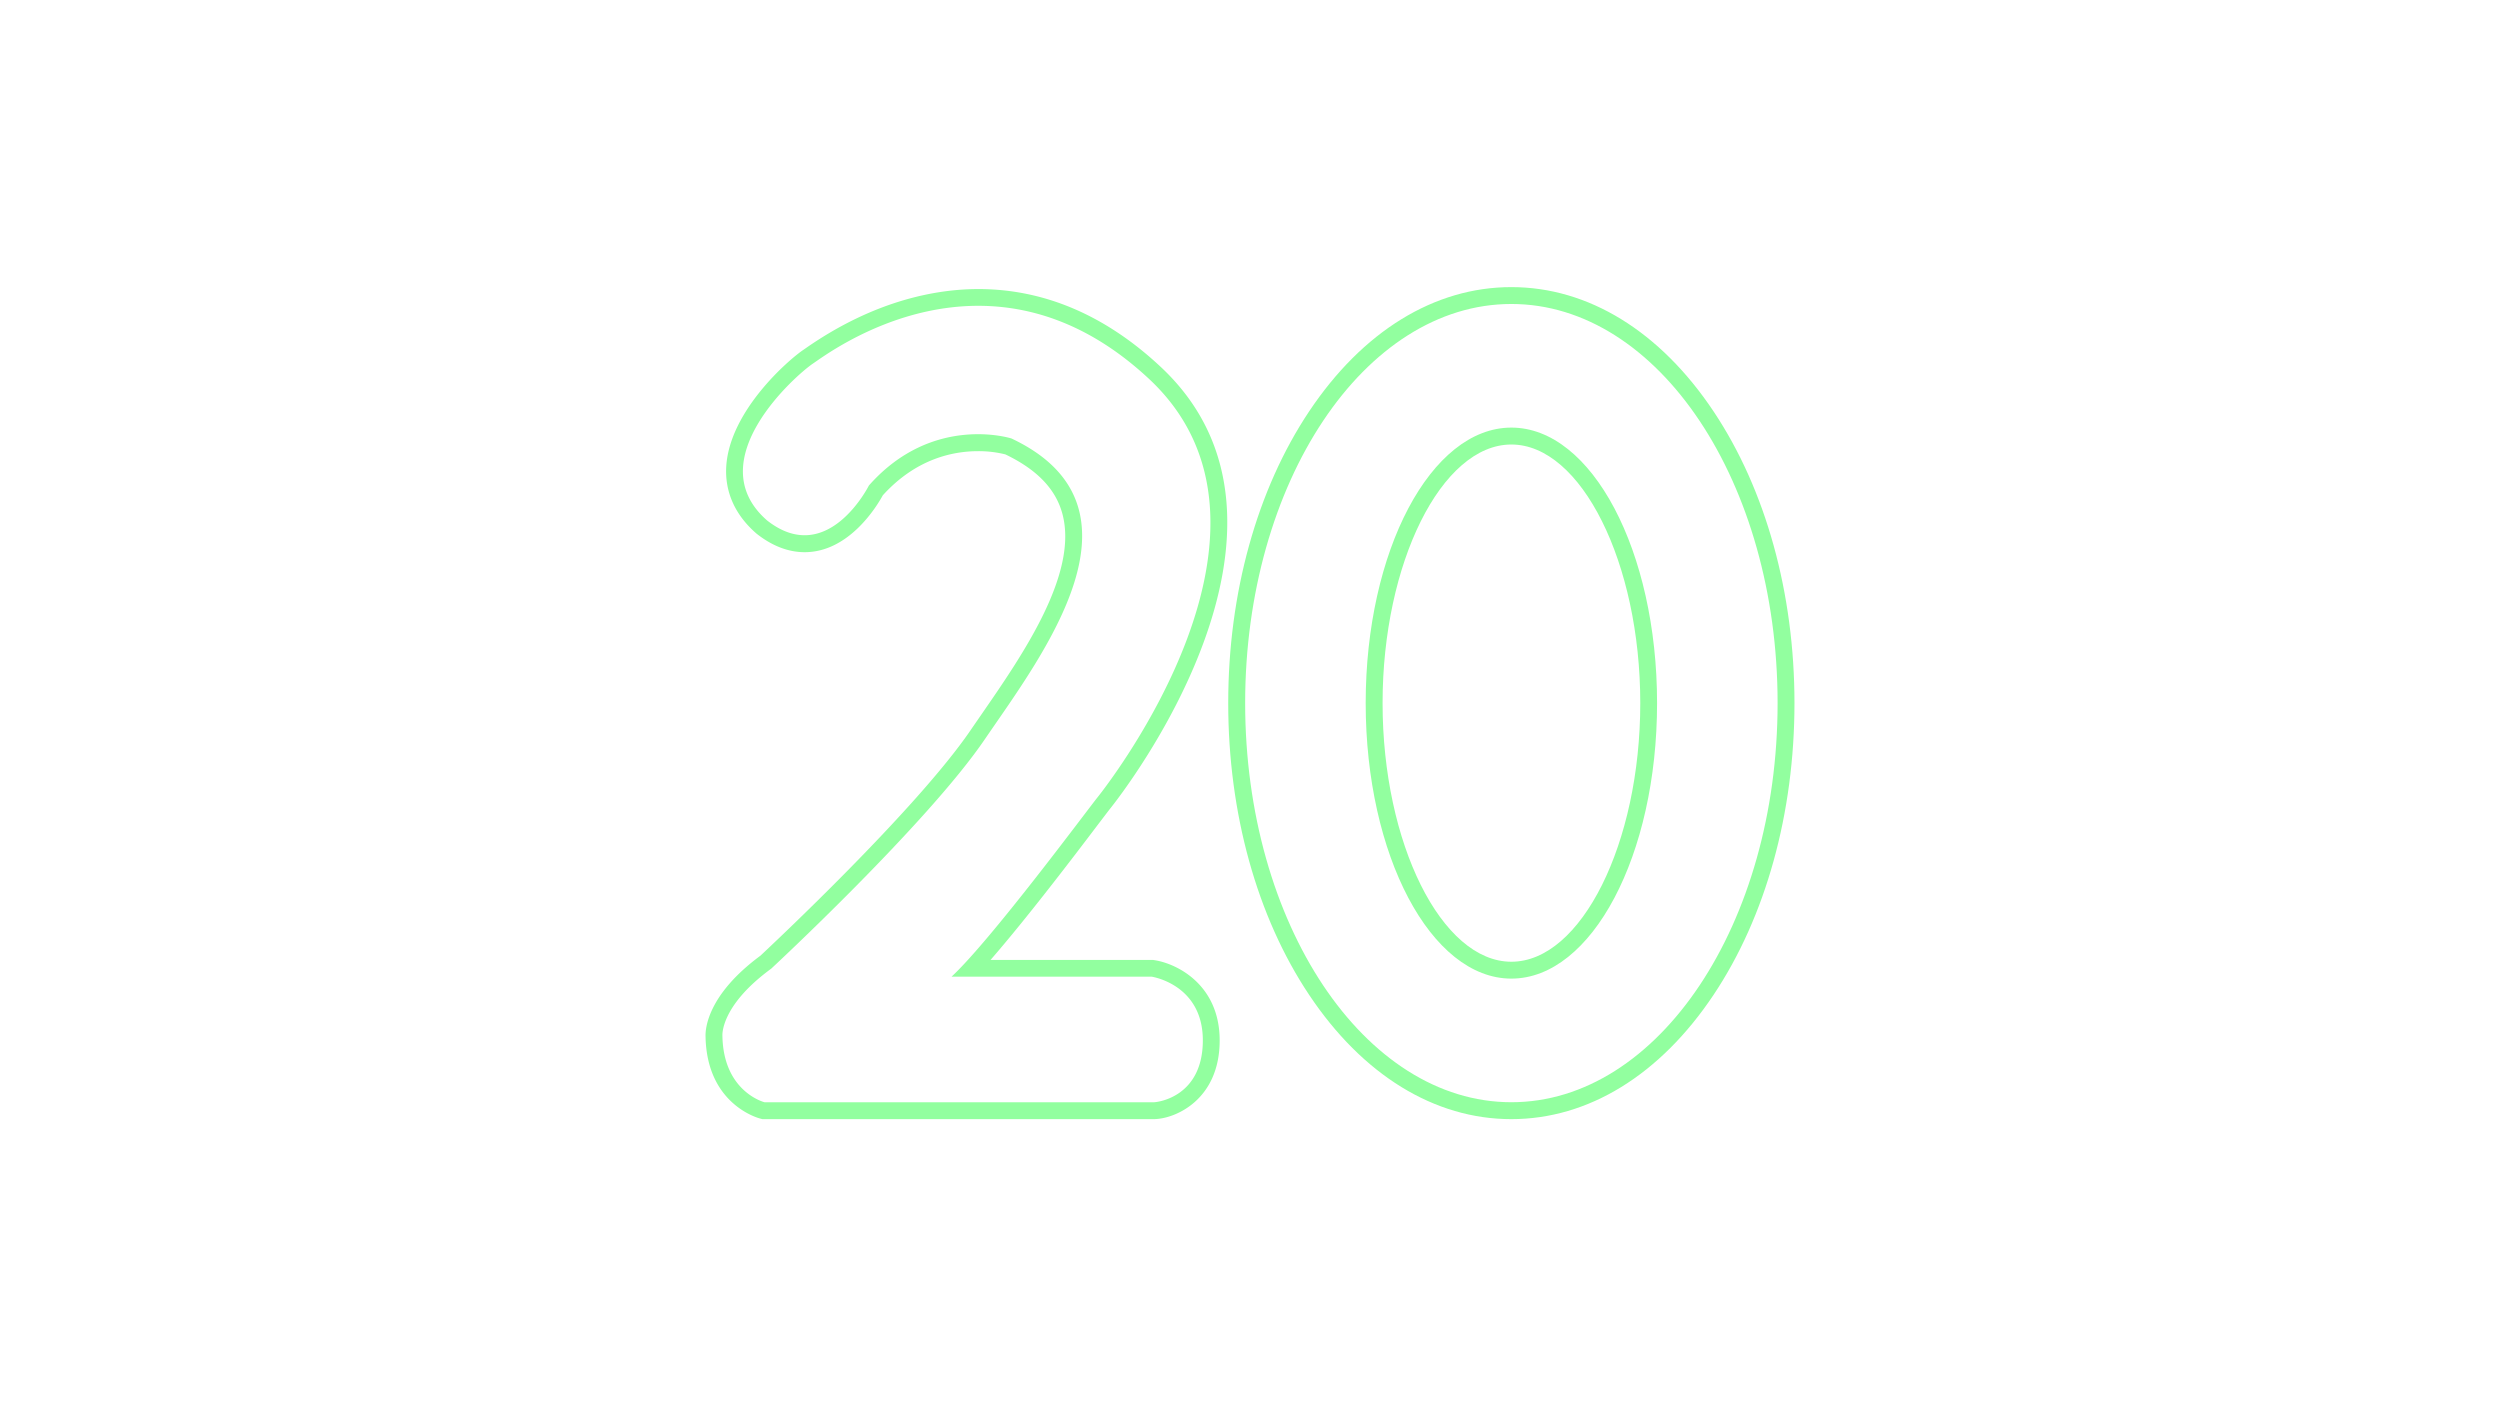 <svg id="Layer_1" data-name="Layer 1" xmlns="http://www.w3.org/2000/svg" viewBox="0 0 1280 720"><defs><style>.cls-1{fill:#92ff9f;isolation:isolate;}</style></defs><g id="Yellow"><path class="cls-1" d="M773.82,218.93c-41.19,0-74.59,63.16-74.59,141.06s33.4,141.06,74.59,141.06,74.6-63.16,74.6-141.06S815,218.93,773.82,218.93Zm0,273.48c-35.74,0-65.94-60.64-65.94-132.41s30.2-132.41,65.94-132.41,66,60.64,66,132.41S809.56,492.41,773.81,492.41Z"/><path class="cls-1" d="M877.39,210.7C850,169.62,813.21,147,773.81,147s-76.18,22.62-103.58,63.7c-26.68,40-41.38,93-41.38,149.3s14.7,109.29,41.38,149.3c27.4,41.08,64.19,63.7,103.58,63.7S850,550.38,877.39,509.3c26.69-40,41.38-93,41.38-149.3S904.08,250.71,877.39,210.7ZM773.82,564.34c-75.28,0-136.3-91.49-136.3-204.35s61-204.35,136.3-204.35S910.13,247.13,910.13,360,849.11,564.34,773.82,564.34Z"/><path class="cls-1" d="M591,491.59l-.64-.1H507.15c18.37-21.08,43-53.43,55-69.3,3.12-4.09,5.57-7.33,6.48-8.46,4.67-5.84,113.45-144,25.53-226C565.93,161.36,534.56,148,500.93,148c-20.47,0-52.41,5.24-88.26,30.19l-1.24.86c-7.41,4.94-37.74,31.07-39.58,59.62-.83,13.06,4.46,24.94,15.3,34.38l.16.14.17.14c7.94,6.23,16.19,9.39,24.51,9.39,22.75,0,37-23.58,40-29.11C468.9,234.94,487.8,231,500.75,231a56.8,56.8,0,0,1,14,1.65c16.24,7.8,25.8,17.77,29.2,30.44,8.27,30.8-20.5,72.41-41.51,102.79-1.91,2.77-3.76,5.44-5.51,8-27.71,40.6-101.78,110-107.61,115.45C362,509.5,361.1,527,361.24,530.68c.62,34.79,27,41.78,28.1,42.06l1,.26H590.6c11,0,33.87-9.85,33.87-40.29C624.47,504.14,602.55,493.32,591,491.59Zm-.35,72.77H391.45s-21.11-5.28-21.57-34c0,0-1.38-15.14,25-34.42,0,0,79.62-73.88,109.22-117.25s88.11-119.09,13.77-154.19c0,0-40.31-12.93-73,24.09,0,0-21.11,42.22-52.09,17.9-35.33-30.75,15.15-74.8,23.41-80.31s90.4-68.38,172.09,7.8-20.88,207.43-26.39,214.31-54.84,73.43-74.72,91.78H589.7s26.15,3.9,26.15,32.59S593.14,564.36,590.61,564.36Z"/></g></svg>